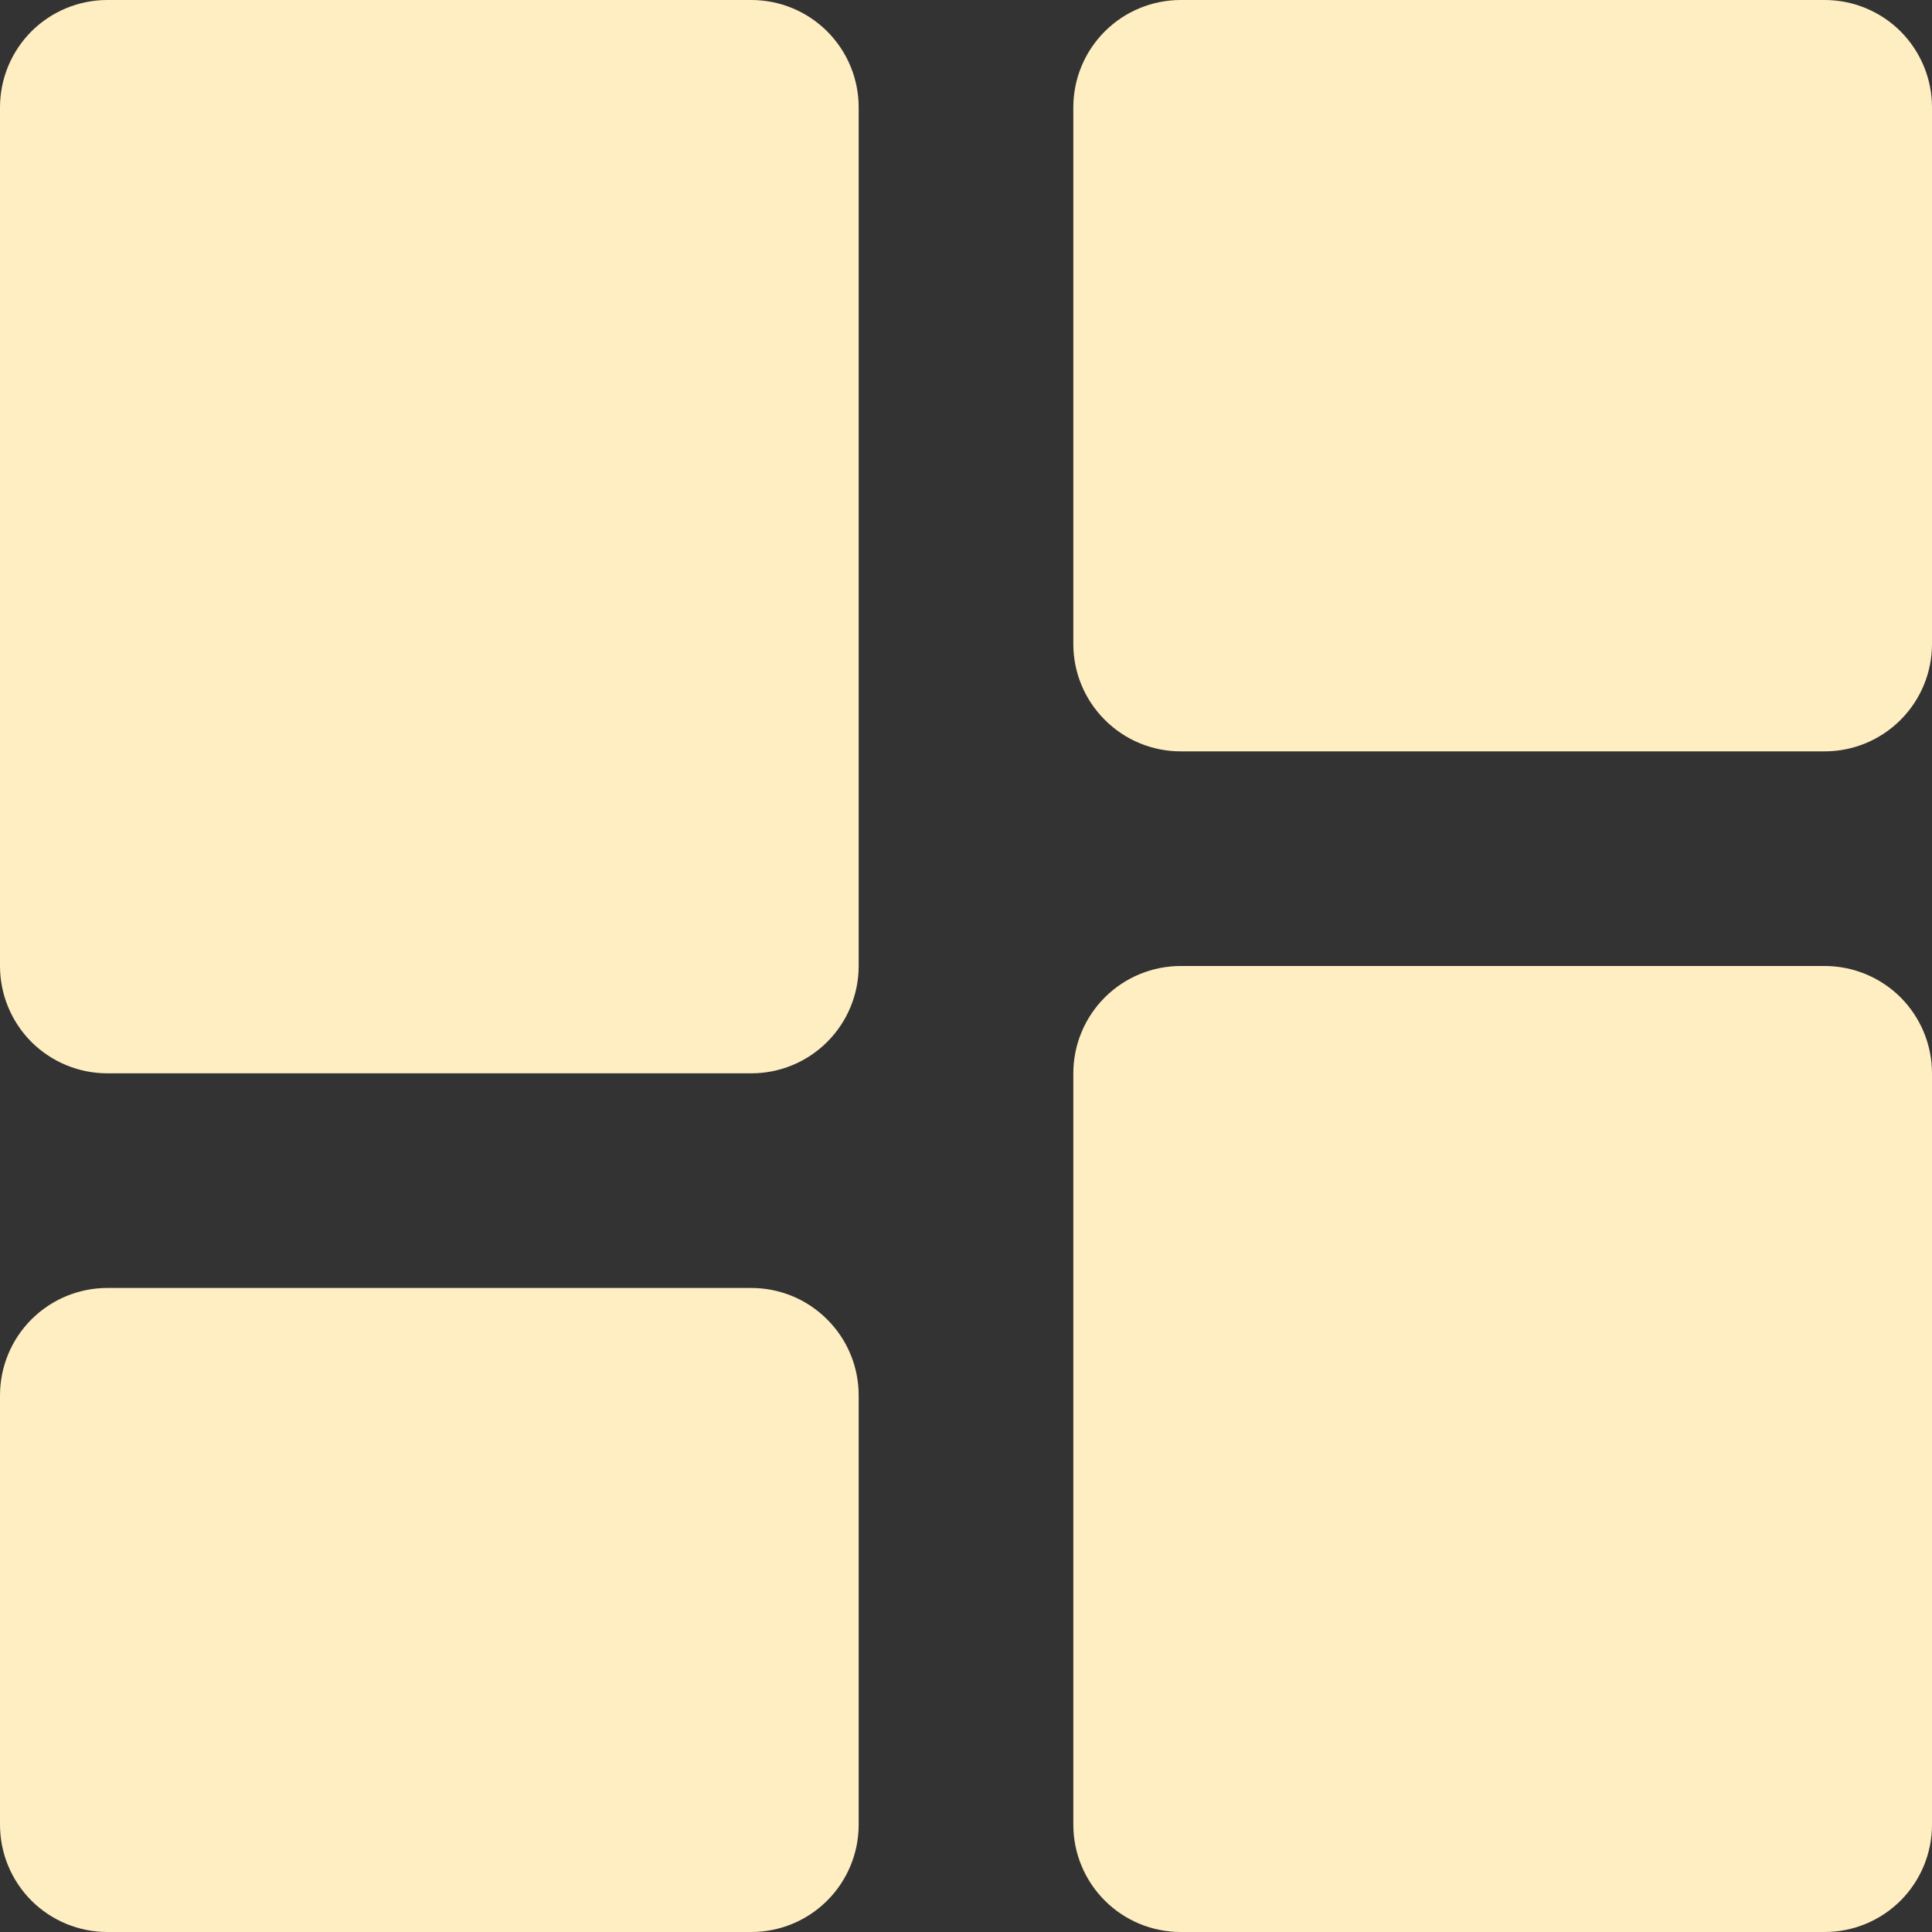 <svg width="20" height="20" viewBox="0 0 20 20" fill="none" xmlns="http://www.w3.org/2000/svg">
<rect x="0" y="0" width="20" height="20" fill="#333333" stroke="none"/>
<path d="M1.111 11.111H7.778C8.072 11.111 8.355 10.994 8.563 10.786C8.772 10.577 8.889 10.295 8.889 10V1.111C8.889 0.816 8.772 0.534 8.563 0.325C8.355 0.117 8.072 0 7.778 0H1.111C0.816 0 0.534 0.117 0.325 0.325C0.117 0.534 0 0.816 0 1.111V10C0 10.295 0.117 10.577 0.325 10.786C0.534 10.994 0.816 11.111 1.111 11.111ZM0 18.889C0 19.184 0.117 19.466 0.325 19.675C0.534 19.883 0.816 20 1.111 20H7.778C8.072 20 8.355 19.883 8.563 19.675C8.772 19.466 8.889 19.184 8.889 18.889V14.444C8.889 14.15 8.772 13.867 8.563 13.659C8.355 13.45 8.072 13.333 7.778 13.333H1.111C0.816 13.333 0.534 13.45 0.325 13.659C0.117 13.867 0 14.15 0 14.444V18.889ZM11.111 18.889C11.111 19.184 11.228 19.466 11.437 19.675C11.645 19.883 11.928 20 12.222 20H18.889C19.184 20 19.466 19.883 19.675 19.675C19.883 19.466 20 19.184 20 18.889V11.111C20 10.816 19.883 10.534 19.675 10.325C19.466 10.117 19.184 10 18.889 10H12.222C11.928 10 11.645 10.117 11.437 10.325C11.228 10.534 11.111 10.816 11.111 11.111V18.889ZM12.222 7.778H18.889C19.184 7.778 19.466 7.661 19.675 7.452C19.883 7.244 20 6.961 20 6.667V1.111C20 0.816 19.883 0.534 19.675 0.325C19.466 0.117 19.184 0 18.889 0H12.222C11.928 0 11.645 0.117 11.437 0.325C11.228 0.534 11.111 0.816 11.111 1.111V6.667C11.111 6.961 11.228 7.244 11.437 7.452C11.645 7.661 11.928 7.778 12.222 7.778Z" fill="#FFEEC1"/>
</svg>
